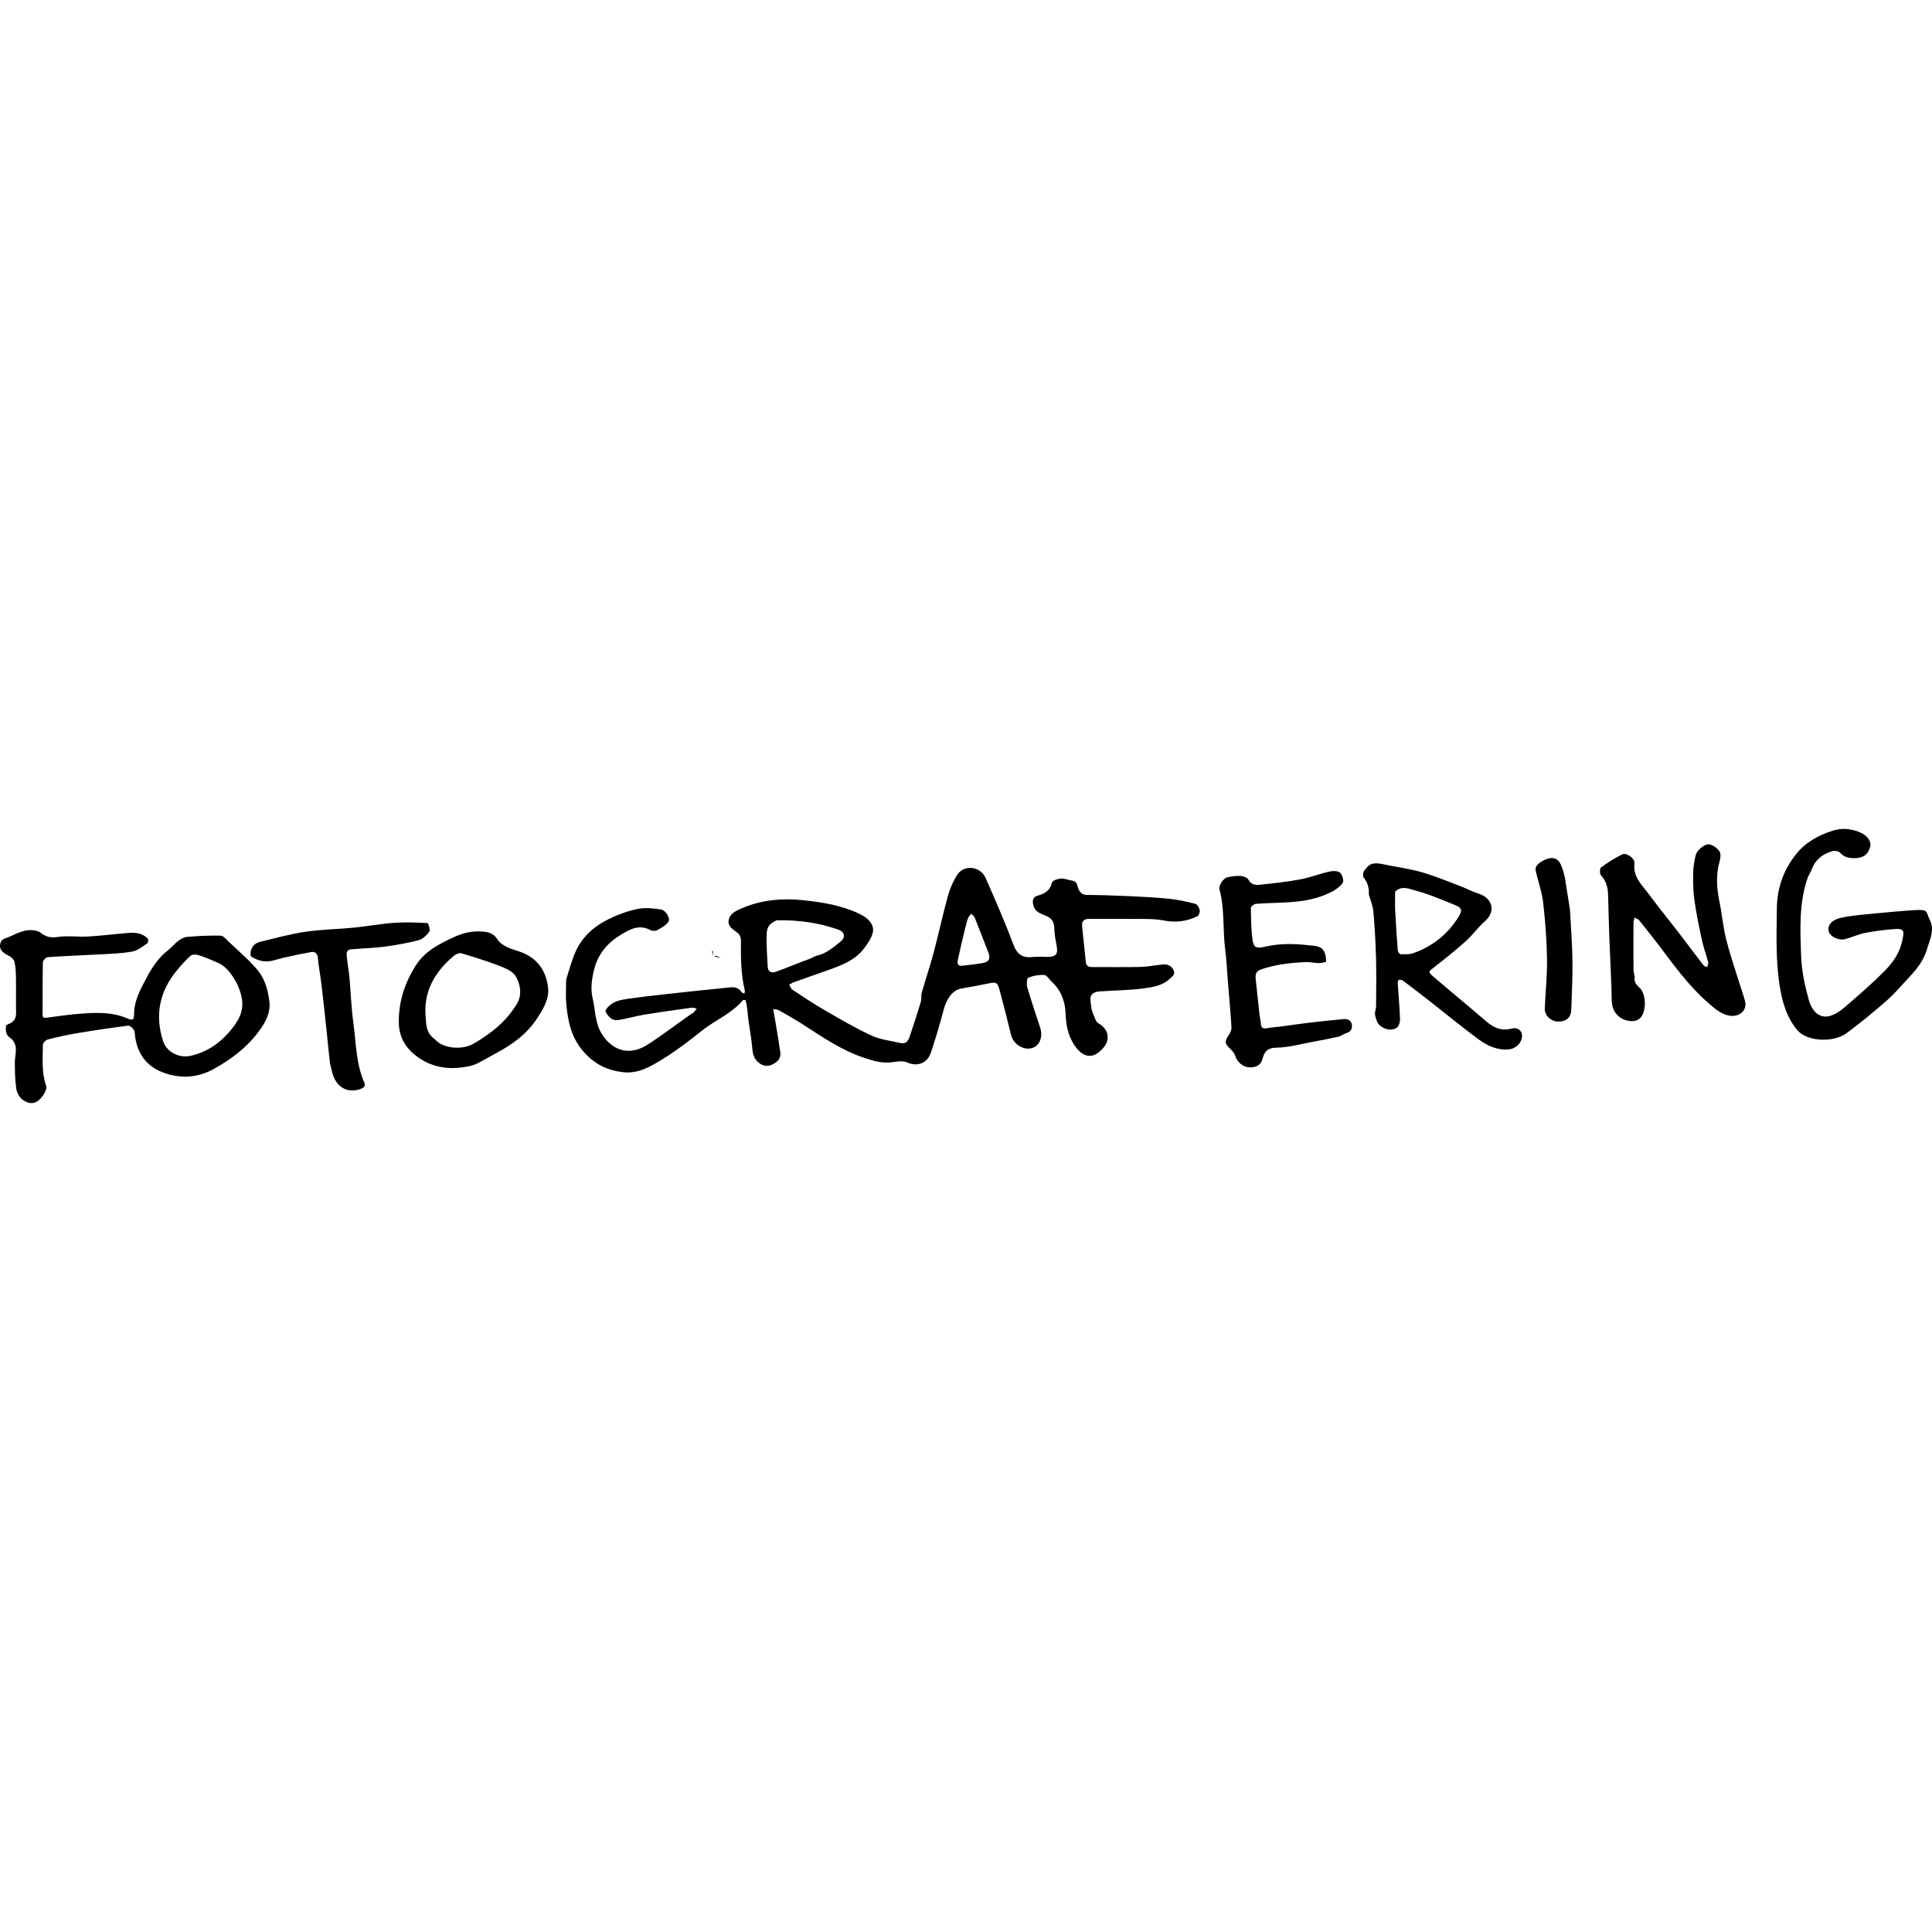 <?xml version="1.0" encoding="utf-8"?><!DOCTYPE svg PUBLIC "-//W3C//DTD SVG 1.1//EN" "http://www.w3.org/Graphics/SVG/1.1/DTD/svg11.dtd"><svg version="1.1" id="Contours" xmlns="http://www.w3.org/2000/svg" xmlns:xlink="http://www.w3.org/1999/xlink" x="0px" y="0px" width="1524.172px" height="1524.172px" viewBox="-0 0 1524.172 216.287" enable-background="new 0 0 1524.172 1524.172" xml:space="preserve" stroke="black" fill="none" stroke-linecap='round' stroke-linejoin='round'><path class="selected"  fill="#000000" opacity="1" stroke="none" 
 	d="
M446.636 118.968 C449.227 110.876 451.156 102.972 454.556 95.761 C460.687 82.761 471.766 74.634 484.624 69.079 C490.975 66.335 497.705 64.003 504.494 62.885 C510.009 61.976 515.931 62.73 521.551 63.562 C525.056 64.081 529.07 70.531 527.379 73.142 C525.473 76.084 521.752 78.028 518.503 79.837 C517.114 80.61 514.57 80.59 513.152 79.821 C504.307 75.025 496.845 79.179 489.727 83.52 C479.13 89.983 471.522 98.92 468.567 111.437 C466.813 118.863 465.756 126.113 467.557 133.726 C469.258 140.918 469.445 148.563 471.837 155.476 C475.404 165.788 485.078 176.052 497.789 174.988 C505.162 174.371 510.939 170.294 516.693 166.332 C526.325 159.7 535.749 152.768 545.273 145.979 C545.768 145.627 546.515 145.564 546.907 145.145 C547.889 144.094 548.735 142.916 549.636 141.79 C548.312 141.516 546.934 140.852 545.674 141.028 C532.94 142.807 520.2 144.573 507.514 146.66 C500.73 147.776 494.101 149.921 487.299 150.824 C482.769 151.426 479.846 147.925 477.758 144.275 C477.396 143.642 478.41 141.902 479.174 140.999 C483.356 136.057 489.338 134.87 495.244 134.035 C506.323 132.469 517.45 131.218 528.574 129.988 C544.372 128.242 560.18 126.584 575.996 125.007 C579.481 124.66 582.771 125.279 584.919 128.657 C585.322 129.291 586.471 129.45 587.275 129.829 C587.395 129.045 587.774 128.198 587.598 127.488 C584.351 114.398 584.488 101.072 584.53 87.728 C584.535 85.88 583.616 83.388 582.247 82.302 C578.696 79.487 573.896 77.054 574.86 72.002 C575.971 66.187 581.694 64.053 586.64 62.016 C601.57 55.867 617.366 54.582 633.105 56.187 C648.454 57.753 663.853 60.227 678.05 66.996 C685.938 70.757 690.095 76.257 688.416 82.31 C687.211 86.655 684.36 90.734 681.558 94.409 C674.731 103.365 664.661 107.339 654.474 110.963 C645.032 114.321 635.566 117.613 626.132 120.994 C624.902 121.435 623.798 122.229 622.636 122.859 C623.435 124.194 623.914 126.014 625.084 126.787 C633.429 132.301 641.745 137.896 650.398 142.897 C662.597 149.946 674.79 157.128 687.553 163.026 C694.631 166.296 702.85 167.129 710.582 168.944 C714.657 169.901 716.52 167.21 717.604 163.969 C720.639 154.887 723.631 145.787 726.389 136.619 C727.117 134.198 726.54 131.391 727.237 128.954 C730.259 118.395 733.82 107.984 736.641 97.374 C740.561 82.626 743.708 67.669 747.777 52.966 C749.402 47.091 751.926 41.212 755.242 36.117 C760.586 27.906 773.494 29.42 777.555 38.667 C785.169 56.003 792.795 73.366 799.414 91.091 C802.413 99.124 806.828 102.008 814.903 101.045 C818.682 100.595 822.56 100.968 826.392 100.968 C832.94 100.968 834.806 98.724 833.679 92.742 C832.797 88.059 831.889 83.316 831.755 78.577 C831.627 74.052 830.25 70.901 826.047 68.93 C821.782 66.929 816.71 66.078 815.232 60.205 C814.282 56.431 814.831 53.673 818.546 52.671 C824.264 51.128 828.396 48.655 829.938 42.277 C830.318 40.707 834.414 39.293 836.874 39.16 C839.897 38.997 842.976 40.389 846.068 40.862 C850.178 41.491 849.654 45.149 850.94 47.698 C852.234 50.265 853.974 52.042 857.458 52.065 C868.32 52.135 879.185 52.503 890.038 53.005 C900.767 53.502 911.516 53.986 922.194 55.08 C929.21 55.799 936.178 57.348 943.023 59.092 C944.54 59.479 946.044 62.122 946.447 63.967 C946.769 65.444 945.884 68.242 944.725 68.815 C936.368 72.948 927.594 74.137 918.283 72.251 C913.24 71.229 907.967 71.077 902.793 71.022 C888.297 70.868 873.798 71.006 859.301 70.943 C855.308 70.926 853.288 72.727 853.667 76.677 C854.571 86.104 855.693 95.51 856.606 104.936 C856.95 108.481 859.132 109.003 862.064 108.991 C874.728 108.938 887.397 109.166 900.055 108.877 C905.624 108.75 911.161 107.548 916.729 106.999 C920.418 106.634 923.684 107.283 925.679 111.084 C927.731 114.996 924.539 116.59 922.542 118.465 C917.004 123.665 909.605 124.8 902.652 125.765 C892.205 127.213 881.568 127.269 871.016 127.992 C868.477 128.166 865.68 128.048 863.486 129.087 C858.48 131.459 860.601 136.412 860.851 140.122 C861.094 143.732 863.004 147.263 864.394 150.744 C864.83 151.836 865.772 152.991 866.792 153.541 C874.041 157.449 876.178 165.683 871.04 171.979 C862.743 182.145 854.413 181.175 847.256 170.064 C842.511 162.698 840.961 154.389 840.661 145.813 C840.311 135.846 836.995 127.251 829.575 120.397 C827.654 118.622 825.884 115.384 823.89 115.257 C819.677 114.99 815.131 115.768 811.228 117.361 C810.057 117.839 809.739 122.671 810.447 125.095 C813.56 135.763 817.22 146.271 820.627 156.854 C823.016 164.276 819.984 171.409 813.863 172.968 C806.967 174.725 799.351 169.614 797.599 162.401 C794.736 150.612 791.76 138.848 788.585 127.14 C786.902 120.934 785.854 120.642 779.653 121.935 C772.57 123.412 765.451 124.735 758.316 125.938 C751.924 127.017 746.897 133.466 744.544 142.406 C741.513 153.924 738.087 165.358 734.322 176.658 C731.792 184.252 724.184 188.085 715.649 184.218 C712.283 182.693 707.586 183.512 703.606 184.065 C695.913 185.136 688.863 182.94 681.813 180.613 C664.036 174.747 648.81 164.177 633.271 154.166 C627.131 150.211 620.755 146.614 614.386 143.032 C613.135 142.328 611.424 142.442 609.924 142.179 C610.162 143.335 610.438 144.483 610.63 145.646 C612.307 155.785 614.112 165.907 615.575 176.077 C616.3 181.109 613.292 184.055 608.915 185.999 C604.961 187.755 601.629 186.919 598.422 184.286 C594.907 181.401 593.863 177.742 593.502 173.27 C592.876 165.525 591.39 157.851 590.325 150.139 C589.995 147.747 589.924 145.32 589.618 142.923 C589.291 140.358 588.882 137.797 588.319 135.277 C588.273 135.071 586.337 134.823 586.011 135.21 C577.191 145.693 564.349 150.75 553.907 159.051 C544.238 166.738 534.412 174.362 523.944 180.868 C514.178 186.938 504.034 193.342 491.589 191.93 C479.117 190.515 468.954 185.598 460.266 175.627 C450.566 164.495 448.047 151.703 446.737 138.141 C446.141 131.971 446.636 125.696 446.636 118.968 M640.136 101.968 C641.522 101.301 642.844 100.334 644.306 100.018 C652.015 98.353 657.664 93.266 663.482 88.538 C667.176 85.537 666.194 81.189 661.767 79.594 C646.181 73.98 630.037 71.832 613.556 72.074 C611.905 72.098 610.15 73.416 608.66 74.447 C604.712 77.178 604.85 81.719 604.776 85.638 C604.631 93.305 605.32 100.986 605.629 108.663 C605.797 112.828 608.836 113.873 611.725 112.837 C620.973 109.523 630.015 105.635 640.136 101.968 M779.136 95.968 C775.736 87.235 772.387 78.481 768.873 69.794 C768.419 68.674 767.107 67.901 766.193 66.968 C765.34 68.1 764.195 69.118 763.7 70.39 C762.807 72.685 762.227 75.115 761.649 77.52 C759.614 85.993 757.516 94.455 755.715 102.979 C755.235 105.255 754.973 108.364 758.987 107.94 C764.21 107.389 769.434 106.775 774.615 105.931 C780.588 104.959 781.855 102.4 779.136 95.968 z"/><path class="selected"  fill="#000000" opacity="1" stroke="none" 
 	d="
M116.636 89.968 C112.563 92.635 108.699 95.918 104.373 96.727 C96.309 98.234 87.984 98.464 79.752 98.932 C65.706 99.73 51.639 100.181 37.606 101.152 C36.192 101.25 33.842 103.89 33.81 105.391 C33.514 119.047 33.7 132.713 33.573 146.375 C33.552 148.663 34.238 149.253 36.337 148.983 C44.416 147.946 52.481 146.728 60.59 146.022 C74.157 144.842 87.753 144.001 100.75 149.577 C103.784 150.879 105.808 151.304 105.748 146.552 C105.642 138.088 108.894 130.346 112.703 122.995 C117.831 113.094 123.066 103.09 132.137 96.098 C137.233 92.171 140.921 85.786 148.045 85.161 C156.689 84.402 165.403 83.989 174.068 84.209 C176.251 84.265 178.519 87.133 180.472 88.998 C188.241 96.414 196.572 103.387 203.392 111.606 C209.046 118.418 211.487 127.355 212.523 136.196 C213.62 145.556 209.039 153.271 203.638 160.443 C194.2 172.977 181.777 182.133 168.29 189.572 C155.144 196.821 140.651 197.187 127 191.49 C115.314 186.613 108.324 176.867 106.624 163.894 C106.378 162.021 106.437 159.875 105.503 158.392 C104.581 156.926 102.439 155.049 101.071 155.224 C87.855 156.913 74.663 158.834 61.52 161.028 C53.492 162.369 45.514 164.112 37.629 166.127 C36.031 166.535 33.824 168.969 33.817 170.479 C33.765 181.293 32.698 192.202 36.454 202.791 C37.08 204.556 35.758 207.464 34.555 209.344 C29.896 216.633 24.521 218.306 18.039 213.778 C15.472 211.984 13.339 208.222 12.853 205.072 C11.811 198.321 11.787 191.388 11.705 184.525 C11.658 180.502 12.875 176.407 12.434 172.466 C12.142 169.855 10.528 166.512 8.434 165.17 C4.379 162.574 4.403 159.151 4.718 155.355 C4.76 154.846 5.848 154.263 6.558 153.995 C10.768 152.407 12.808 149.621 12.697 144.922 C12.485 135.93 12.74 126.927 12.591 117.932 C12.518 113.567 12.389 109.116 11.444 104.892 C11.023 103.011 8.815 100.981 6.915 100.082 C0.904 97.236 -1.275 93.957 0.72 89.031 C1.16 87.943 2.529 86.876 3.697 86.495 C11.213 84.046 17.954 78.75 26.486 80.01 C28.298 80.278 30.372 80.644 31.736 81.715 C35.771 84.88 39.563 86.128 45.134 85.278 C53.112 84.061 61.437 85.345 69.574 84.875 C80.346 84.253 91.069 82.846 101.832 82.019 C107.361 81.594 112.735 82.417 116.797 86.76 C117.222 87.215 116.712 88.544 116.636 89.968 M186.636 121.468 C182.883 114.918 178.874 108.565 171.551 105.418 C166.603 103.291 161.636 101.146 156.515 99.516 C154.63 98.916 151.572 98.967 150.277 100.111 C146.394 103.539 142.956 107.521 139.631 111.524 C125.827 128.141 121.988 146.818 128.672 167.435 C131.478 176.092 141.441 181.026 150.352 179.023 C162.595 176.271 172.472 169.815 180.571 160.493 C191.752 147.623 194.665 138.183 186.636 121.468 z"/><path class="selected"  fill="#000000" opacity="1" stroke="none" 
 	d="
M1289.636 116.968 C1288.874 121.297 1291.575 123.355 1293.817 125.65 C1298.665 130.614 1298.889 143.371 1294.413 148.742 C1290.689 153.211 1282.401 151.998 1277.717 148.437 C1273.41 145.162 1271.599 140.722 1271.5 135.003 C1271.22 118.774 1270.253 102.558 1269.653 86.333 C1269.232 74.975 1268.907 63.613 1268.661 52.25 C1268.533 46.328 1267.164 41.089 1262.99 36.51 C1261.93 35.346 1262.019 31.15 1263.066 30.385 C1268.335 26.542 1273.897 22.959 1279.763 20.126 C1283.18 18.476 1289.934 23.245 1289.437 27.214 C1288.086 37.996 1295.474 44.304 1300.854 51.567 C1308.838 62.346 1317.332 72.745 1325.516 83.377 C1331.724 91.442 1337.753 99.646 1343.972 107.703 C1344.541 108.441 1345.911 108.561 1346.909 108.968 C1347.151 107.613 1347.87 106.133 1347.555 104.924 C1346.07 99.234 1343.955 93.693 1342.711 87.959 C1340.445 77.513 1338.268 67.019 1336.765 56.445 C1335.755 49.346 1335.649 42.069 1335.749 34.881 C1335.816 30.149 1336.648 25.357 1337.733 20.732 C1338.674 16.725 1345.209 11.346 1348.728 12.209 C1351.699 12.939 1354.933 15.269 1356.582 17.835 C1357.813 19.752 1357.261 23.33 1356.539 25.898 C1353.535 36.576 1354.321 47.098 1356.558 57.782 C1358.532 67.206 1359.315 76.897 1361.579 86.239 C1364.162 96.899 1367.771 107.312 1370.997 117.813 C1372.811 123.72 1374.933 129.538 1376.592 135.486 C1378.858 143.616 1371.39 149.587 1362.131 146.819 C1358.94 145.865 1355.841 144 1353.196 141.92 C1337.106 129.267 1324.692 113.269 1312.599 96.966 C1306.319 88.5 1299.703 80.281 1293.115 72.049 C1292.308 71.041 1290.734 70.647 1289.515 69.968 C1289.222 71.273 1288.681 72.576 1288.675 73.882 C1288.61 86.214 1288.594 98.546 1288.681 110.878 C1288.694 112.743 1289.302 114.605 1289.636 116.968 z"/><path class="selected"  fill="#000000" opacity="1" stroke="none" 
 	d="
M1426.386 37.718 C1418.997 58.235 1420.213 79.329 1420.924 100.165 C1421.318 111.721 1423.785 123.414 1426.888 134.611 C1429.696 144.746 1435.914 149.327 1442.852 147.726 C1447.196 146.723 1451.487 143.933 1454.952 140.956 C1465.86 131.581 1476.771 122.141 1486.882 111.934 C1493.464 105.29 1498.88 97.554 1500.789 87.751 C1502.091 81.07 1503.099 78.268 1493.935 79.041 C1486.321 79.684 1478.691 80.612 1471.201 82.089 C1465.936 83.128 1460.957 85.546 1455.735 86.9 C1450.345 88.299 1443.537 84.85 1442.641 80.694 C1441.592 75.835 1445.219 71.727 1452.251 70.139 C1459.999 68.39 1468.029 67.794 1475.968 67.009 C1487.701 65.85 1499.448 64.712 1511.217 64.046 C1521.361 63.472 1519.167 64.949 1522.62 72.184 C1526.378 80.056 1522.391 87.362 1520.334 94.579 C1517.931 103.006 1512.732 110.053 1506.7 116.407 C1500.704 122.723 1495.143 129.529 1488.635 135.261 C1478.4 144.277 1467.801 152.937 1456.853 161.07 C1446.177 169.002 1425.327 167.669 1417.902 158.761 C1410.027 149.313 1406.545 138.342 1404.424 126.297 C1400.688 105.08 1401.554 83.789 1401.788 62.519 C1401.959 46.967 1406.826 32.747 1416.695 20.229 C1424.38 10.482 1434.533 5.015 1445.854 1.388 C1453.259 -0.984 1460.856 -0.231 1468.014 2.996 C1473.247 5.355 1476.335 9.938 1475.498 13.606 C1473.786 21.1 1468.775 23.025 1463.139 23.07 C1458.651 23.106 1454.976 22.374 1451.756 18.858 C1450.593 17.588 1447.58 16.968 1445.818 17.472 C1438.464 19.574 1432.538 23.668 1429.611 31.197 C1428.775 33.348 1427.636 35.381 1426.386 37.718 z"/><path class="selected"  fill="#000000" opacity="1" stroke="none" 
 	d="
M1079.886 51.718 C1080.165 46.593 1079.024 42.336 1075.839 38.408 C1074.994 37.365 1075.285 34.45 1076.161 33.128 C1080.165 27.081 1083.611 26.217 1091.609 27.934 C1101.577 30.074 1111.776 31.342 1121.546 34.138 C1132.031 37.14 1142.159 41.414 1152.392 45.266 C1156.997 46.999 1161.357 49.458 1166.042 50.889 C1177.572 54.41 1180.275 65.136 1171.597 72.703 C1166.046 77.542 1161.719 83.774 1156.232 88.7 C1148.345 95.781 1140.015 102.389 1131.649 108.911 C1126.927 112.592 1126.465 112.801 1130.79 116.527 C1143.263 127.271 1156.016 137.69 1168.506 148.415 C1173.582 152.775 1178.437 157.407 1185.439 158.185 C1187.757 158.443 1190.248 158.078 1192.533 157.497 C1197.627 156.204 1201.505 159.519 1200.636 164.678 C1199.775 169.787 1195.056 173.651 1189.718 174 C1180.671 174.593 1172.979 170.819 1166.16 165.789 C1153.302 156.303 1140.98 146.094 1128.39 136.243 C1121.238 130.646 1114.024 125.127 1106.758 119.679 C1105.964 119.084 1104.504 118.792 1103.622 119.109 C1103.043 119.316 1102.627 120.891 1102.686 121.82 C1103.271 131.209 1104.185 140.584 1104.486 149.98 C1104.562 152.368 1103.476 155.994 1101.734 157.007 C1097.222 159.631 1092.176 158.047 1088.499 154.98 C1086.384 153.216 1085.438 149.628 1084.785 146.679 C1084.338 144.658 1085.575 142.327 1085.591 140.131 C1085.683 127.474 1085.896 114.808 1085.561 102.159 C1085.238 89.935 1084.547 77.706 1083.51 65.522 C1083.12 60.941 1081.302 56.482 1079.886 51.718 M1100.636 49.468 C1100.636 54.518 1100.426 59.578 1100.679 64.615 C1101.201 74.997 1101.91 85.372 1102.72 95.736 C1102.808 96.86 1104.044 98.795 1104.787 98.813 C1108.162 98.9 1111.805 99.146 1114.893 98.047 C1129.893 92.712 1141.846 83.402 1150.385 69.787 C1153.767 64.394 1153.637 62.376 1147.82 60.037 C1137.402 55.848 1127.016 51.307 1116.204 48.507 C1111.78 47.362 1105.953 44.373 1100.636 49.468 z"/><path class="selected"  fill="#000000" opacity="1" stroke="none" 
 	d="
M994.636 152.968 C994.791 159.493 999.552 157.013 1001.998 156.791 C1011.984 155.883 1021.897 154.201 1031.86 152.997 C1041.263 151.861 1050.688 150.892 1060.118 150.011 C1063.294 149.714 1066.044 151.123 1066.478 154.443 C1066.865 157.408 1065.816 160.051 1062.249 161.041 C1060.055 161.65 1058.154 163.385 1055.954 163.89 C1049.222 165.438 1042.424 166.711 1035.626 167.95 C1026.157 169.674 1016.683 172.404 1007.176 172.564 C999.571 172.692 997.428 175.797 995.748 182.114 C994.546 186.636 989.931 188.674 984.428 187.979 C979.804 187.395 975.675 183.176 974.481 178.998 C973.835 176.739 971.821 174.714 970.046 172.968 C966.277 169.262 965.858 167.741 969.469 162.507 C970.649 160.796 971.645 158.425 971.52 156.432 C970.751 144.166 969.634 131.921 968.636 119.668 C967.967 111.445 967.64 103.177 966.564 95.007 C964.5 79.349 966.292 63.337 962.086 47.886 C961.186 44.581 965.103 38.703 968.767 38.027 C972.078 37.416 975.514 36.867 978.83 37.123 C980.983 37.29 984.054 38.408 984.915 40.045 C987.421 44.812 991.511 44.289 995.347 43.881 C1005.488 42.804 1015.664 41.72 1025.673 39.833 C1033.416 38.373 1040.873 35.451 1048.574 33.691 C1051.309 33.066 1055.247 32.916 1057.072 34.432 C1058.93 35.974 1060.382 40.826 1059.311 42.469 C1057.254 45.626 1053.566 48.085 1050.064 49.867 C1039.235 55.376 1027.429 57.255 1015.428 57.942 C1007.184 58.413 998.913 58.481 990.684 59.114 C989.259 59.224 986.808 61.269 986.823 62.393 C986.934 70.876 986.982 79.433 988.186 87.804 C989.059 93.866 991.551 94.478 998.248 92.894 C1009.596 90.209 1021.011 90.484 1032.561 91.792 C1037.247 92.322 1041.955 92.05 1044.541 96.568 C1045.857 98.869 1046.122 101.903 1046.21 104.627 C1046.223 105.013 1042.521 105.903 1040.546 105.884 C1037.014 105.85 1033.466 104.873 1029.963 105.046 C1018.075 105.634 1006.305 106.852 994.894 110.822 C990.417 112.38 990.311 115.159 990.659 118.621 C991.591 127.88 992.616 137.13 993.651 146.378 C993.88 148.419 994.302 150.439 994.636 152.968 z"/><path class="selected"  fill="#000000" opacity="1" stroke="none" 
 	d="
M314.636 152.968 C314.374 136.409 319.22 121.892 327.602 108.333 C334.967 96.419 346.754 90.512 358.794 85.05 C365.628 81.95 372.95 80.333 380.6 80.957 C385.269 81.339 389.228 82.255 392.201 86.799 C396.328 93.107 403.747 94.597 410.39 96.953 C423.67 101.664 430.811 111.676 432.384 124.997 C433.44 133.927 428.699 141.856 423.834 149.329 C415.645 161.909 403.981 170.26 390.996 177.127 C385.794 179.878 380.784 183.024 375.458 185.499 C372.547 186.851 369.197 187.416 365.98 187.927 C352.694 190.038 340.058 187.665 329.251 179.799 C320.636 173.528 314.831 164.837 314.636 152.968 M343.136 165.968 C349.201 173.311 364.431 174.624 373.279 169.596 C380.511 165.488 387.518 160.654 393.684 155.098 C399.101 150.219 403.892 144.311 407.718 138.093 C411.982 131.163 410.647 122.897 406.989 116.435 C404.754 112.486 398.965 109.958 394.253 108.126 C384.348 104.274 374.144 101.156 363.949 98.121 C362.367 97.65 359.77 98.716 358.337 99.907 C343.51 112.22 334.25 127.379 335.732 147.384 C336.217 153.934 335.947 161.129 343.136 165.968 z"/><path class="selected"  fill="#000000" opacity="1" stroke="none" 
 	d="
M260.386 185.218 C259.302 176.32 258.531 167.666 257.621 159.027 C256.346 146.916 255.044 134.807 253.607 122.715 C252.764 115.617 251.379 108.575 250.744 101.463 C250.423 97.875 248.008 96.691 245.71 97.117 C235.575 98.995 225.417 100.977 215.513 103.788 C208.975 105.644 203.576 103.912 198.284 100.815 C197.508 100.361 197.537 97.767 197.875 96.323 C198.758 92.556 201.362 90.006 205.047 89.121 C216.885 86.281 228.67 82.953 240.677 81.165 C253.289 79.287 266.151 79.159 278.868 77.909 C289.502 76.864 300.054 74.879 310.7 74.099 C319.48 73.456 328.353 73.798 337.153 74.278 C337.889 74.318 339.655 79.618 338.736 80.926 C336.718 83.8 333.605 86.878 330.371 87.738 C321.581 90.075 312.544 91.676 303.513 92.861 C294.694 94.019 285.751 94.203 276.881 95.01 C272.561 95.404 273.503 99.001 273.713 101.592 C274.112 106.501 275.154 111.355 275.599 116.261 C276.71 128.494 277.089 140.819 278.771 152.966 C280.971 168.847 280.787 185.218 287.458 200.291 C288.6 202.87 286.939 204.181 284.998 204.928 C274.972 208.789 266.262 204.588 262.679 194.119 C261.725 191.329 261.303 188.357 260.386 185.218 z"/><path class="selected"  fill="#000000" opacity="1" stroke="none" 
 	d="
M1234.636 38.968 C1235.925 47.424 1237.215 55.379 1238.498 63.336 C1238.575 63.812 1238.609 64.296 1238.633 64.778 C1239.303 77.819 1240.355 90.855 1240.526 103.902 C1240.695 116.742 1240.022 129.595 1239.614 142.438 C1239.409 148.901 1235.782 152.067 1229.05 151.968 C1223.518 151.887 1218.472 147.108 1218.688 141.598 C1219.192 128.717 1220.654 115.836 1220.457 102.975 C1220.227 88.063 1219.123 73.117 1217.445 58.293 C1216.507 50.012 1213.602 41.958 1211.673 33.781 C1211.4 32.623 1211.337 31.25 1211.692 30.142 C1212.73 26.907 1220.352 22.674 1224.764 23.015 C1229.725 23.399 1231.194 27.464 1232.602 31.318 C1233.451 33.639 1233.969 36.081 1234.636 38.968 z"/><path class="selected"  fill="#000000" opacity="1" stroke="none" 
 	d="
M568.386 101.718 C566.67 101.502 565.204 101.036 563.738 100.57 C563.918 100.369 564.162 99.965 564.27 99.999 C565.737 100.453 567.184 100.968 568.386 101.718 z"/><path class="selected"  fill="#000000" opacity="1" stroke="none" 
 	d="
M562.636 99.968 C562.303 99.138 561.961 97.809 561.667 96.47 C561.655 96.416 562.095 96.264 562.325 96.157 C562.428 97.261 562.532 98.364 562.636 99.968 z"/></svg>
